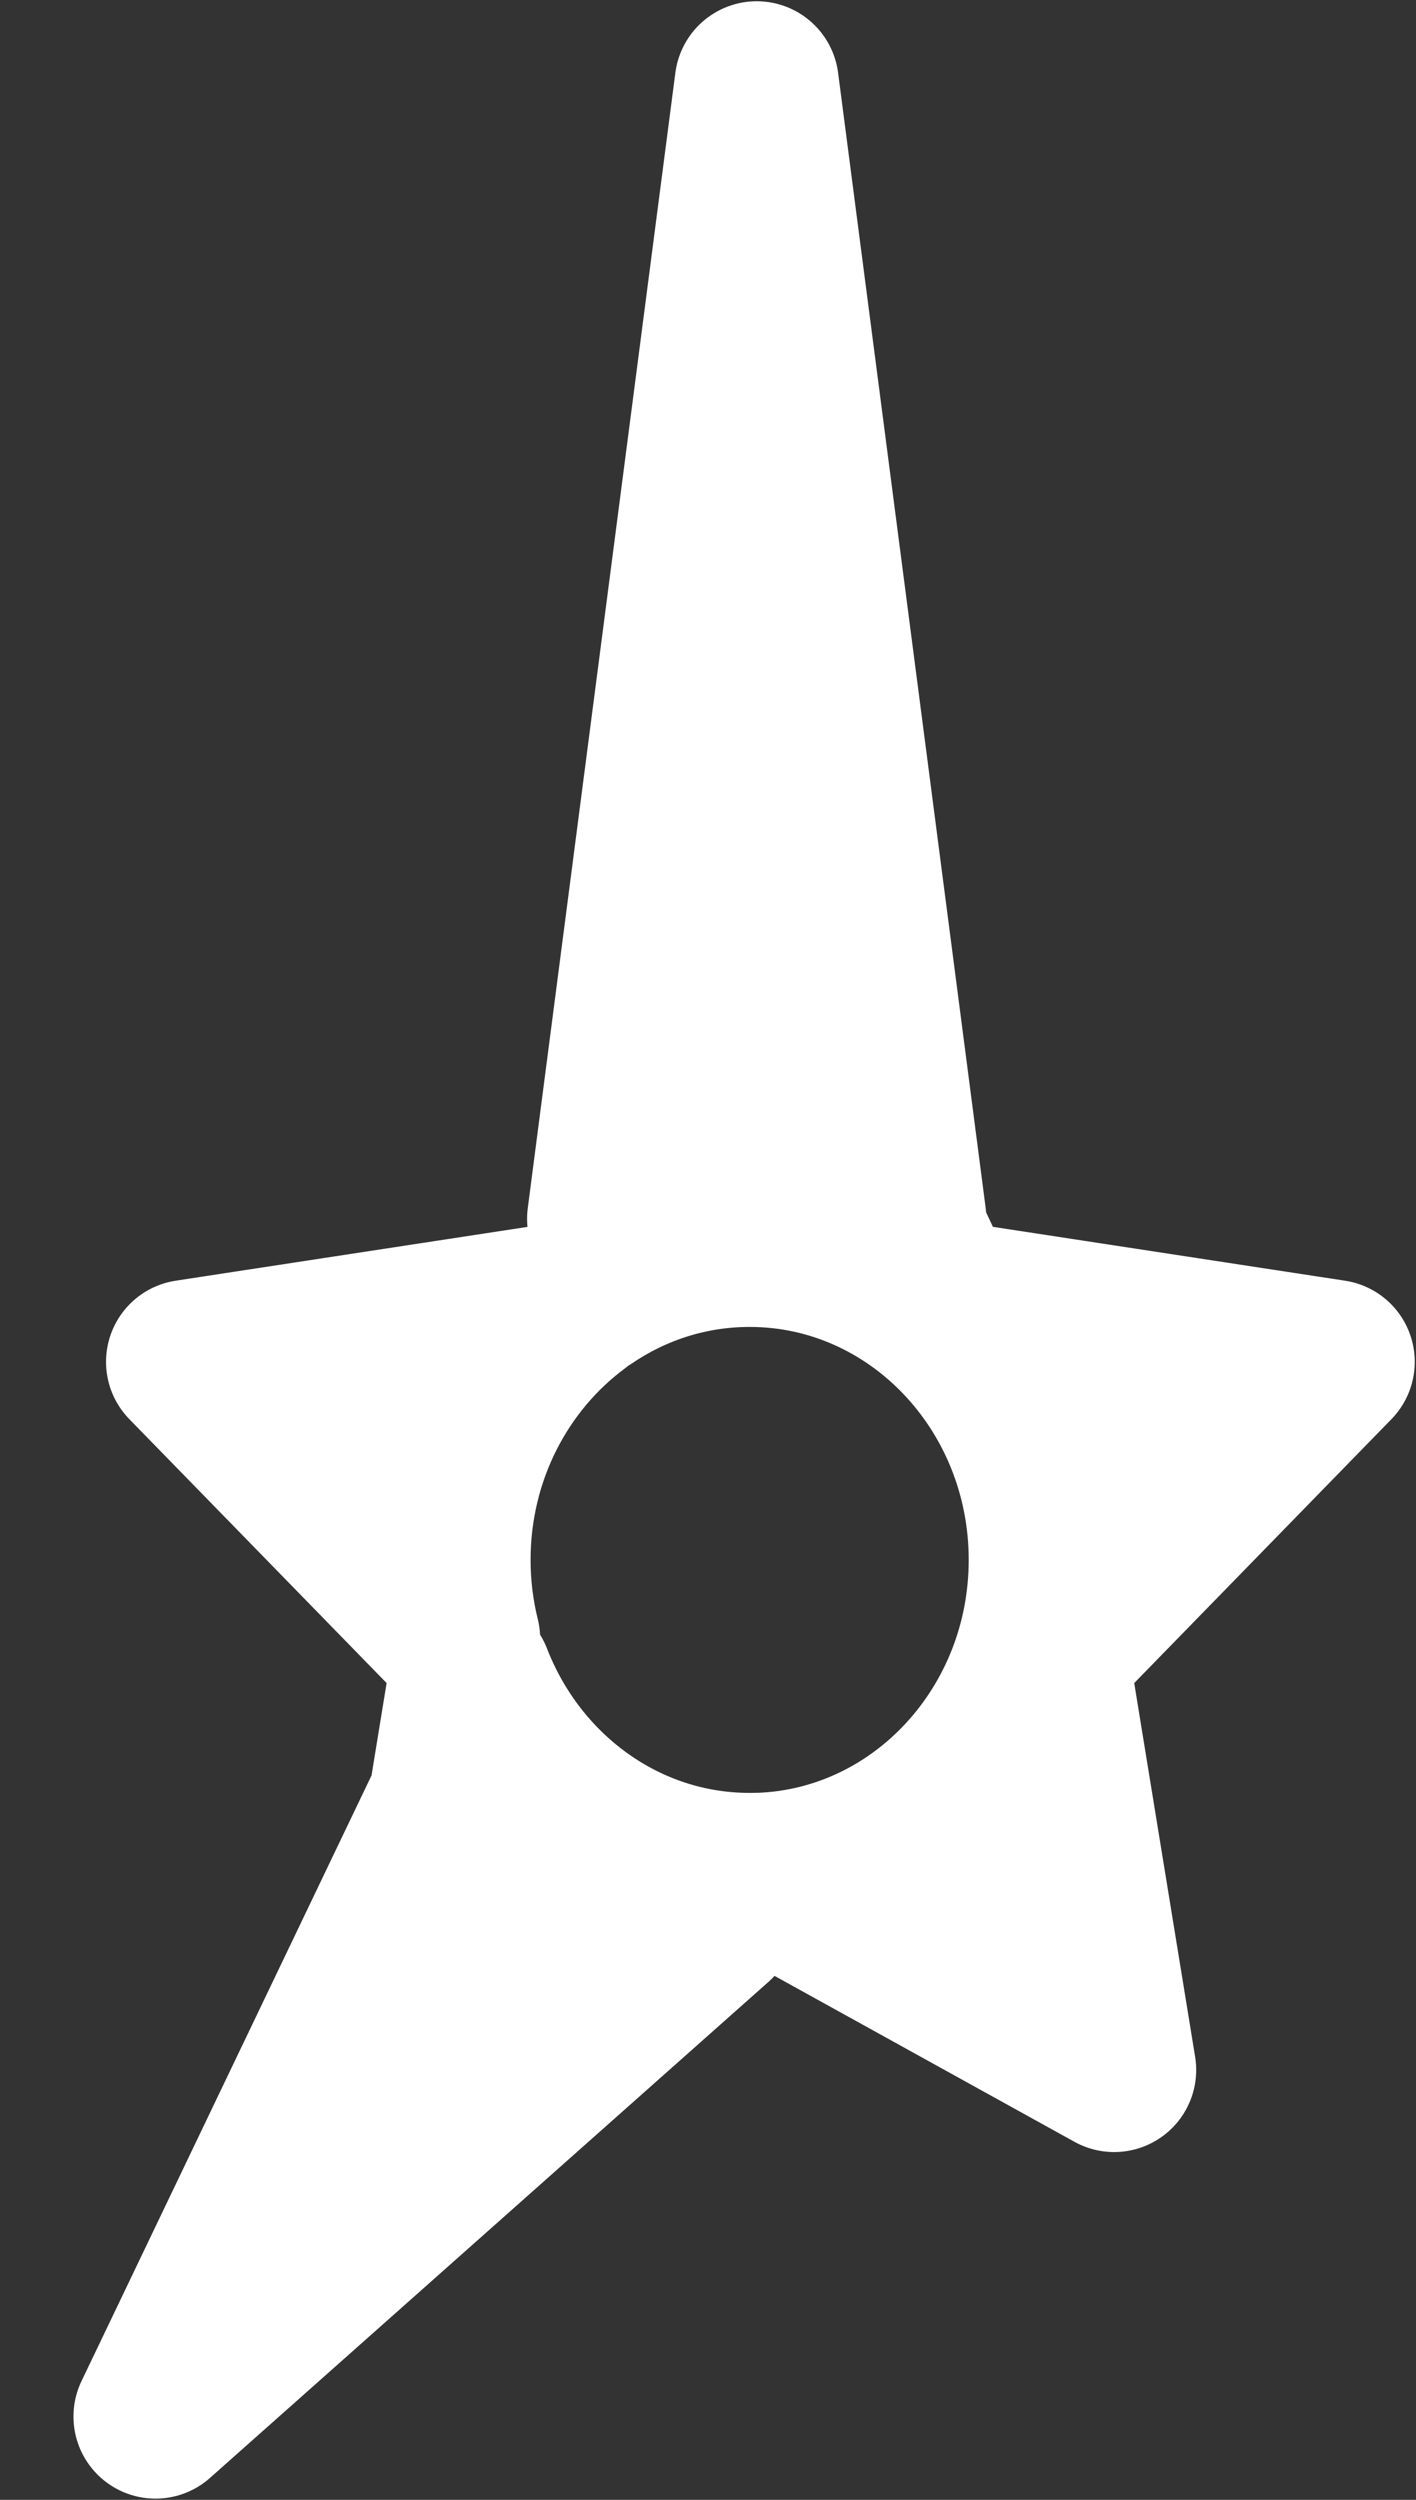 <?xml version="1.0" encoding="UTF-8"?>
<svg width="17px" height="30px" viewBox="0 0 17 30" version="1.1" xmlns="http://www.w3.org/2000/svg" xmlns:xlink="http://www.w3.org/1999/xlink">
    <rect x="0" y="0" width="17" height="30" fill="#333333" stroke="none"/>
    <!-- Generator: Sketch 51.2 (57519) - http://www.bohemiancoding.com/sketch -->
    <title>Group 2</title>
    <desc>Created with Sketch.</desc>
    <defs></defs>
    <g id="플레이스토어-&amp;-랜딩" stroke="none" stroke-width="1" fill="none" fill-rule="evenodd" stroke-linecap="round" stroke-linejoin="round">
        <g id="Desktop-HD" transform="translate(-368, -22)" fill="#FFFFFF" stroke="#FFFFFF" stroke-width="1.97">
            <g id="Group-2" transform="translate(369, 23)">
                <g id="Group">
                    <path d="M4.649,19.14 C5.186,20.525 6.484,21.501 8,21.501 C8.039,21.501 8.077,21.501 8.116,21.499 L7.381,21.906 L7.571,22.048 L0.867,28 L4.41,20.604 L4.649,19.14 Z M4.5,18.667 L1.258,15.343 L5.915,14.631 C4.99,15.316 4.385,16.444 4.385,17.72 C4.385,18.047 4.425,18.364 4.5,18.667 Z M6.041,14.542 L6.471,13.626 L6.313,13.626 L8.085,0 L9.857,13.626 L9.787,13.626 L10.252,14.617 L15,15.343 L11.565,18.866 L12.376,23.841 L8.141,21.499 C10.072,21.421 11.615,19.759 11.615,17.72 C11.615,15.632 9.997,13.939 8,13.939 C7.278,13.939 6.606,14.16 6.041,14.542 Z" id="Combined-Shape"></path>
                </g>
            </g>
        </g>
    </g>
</svg>